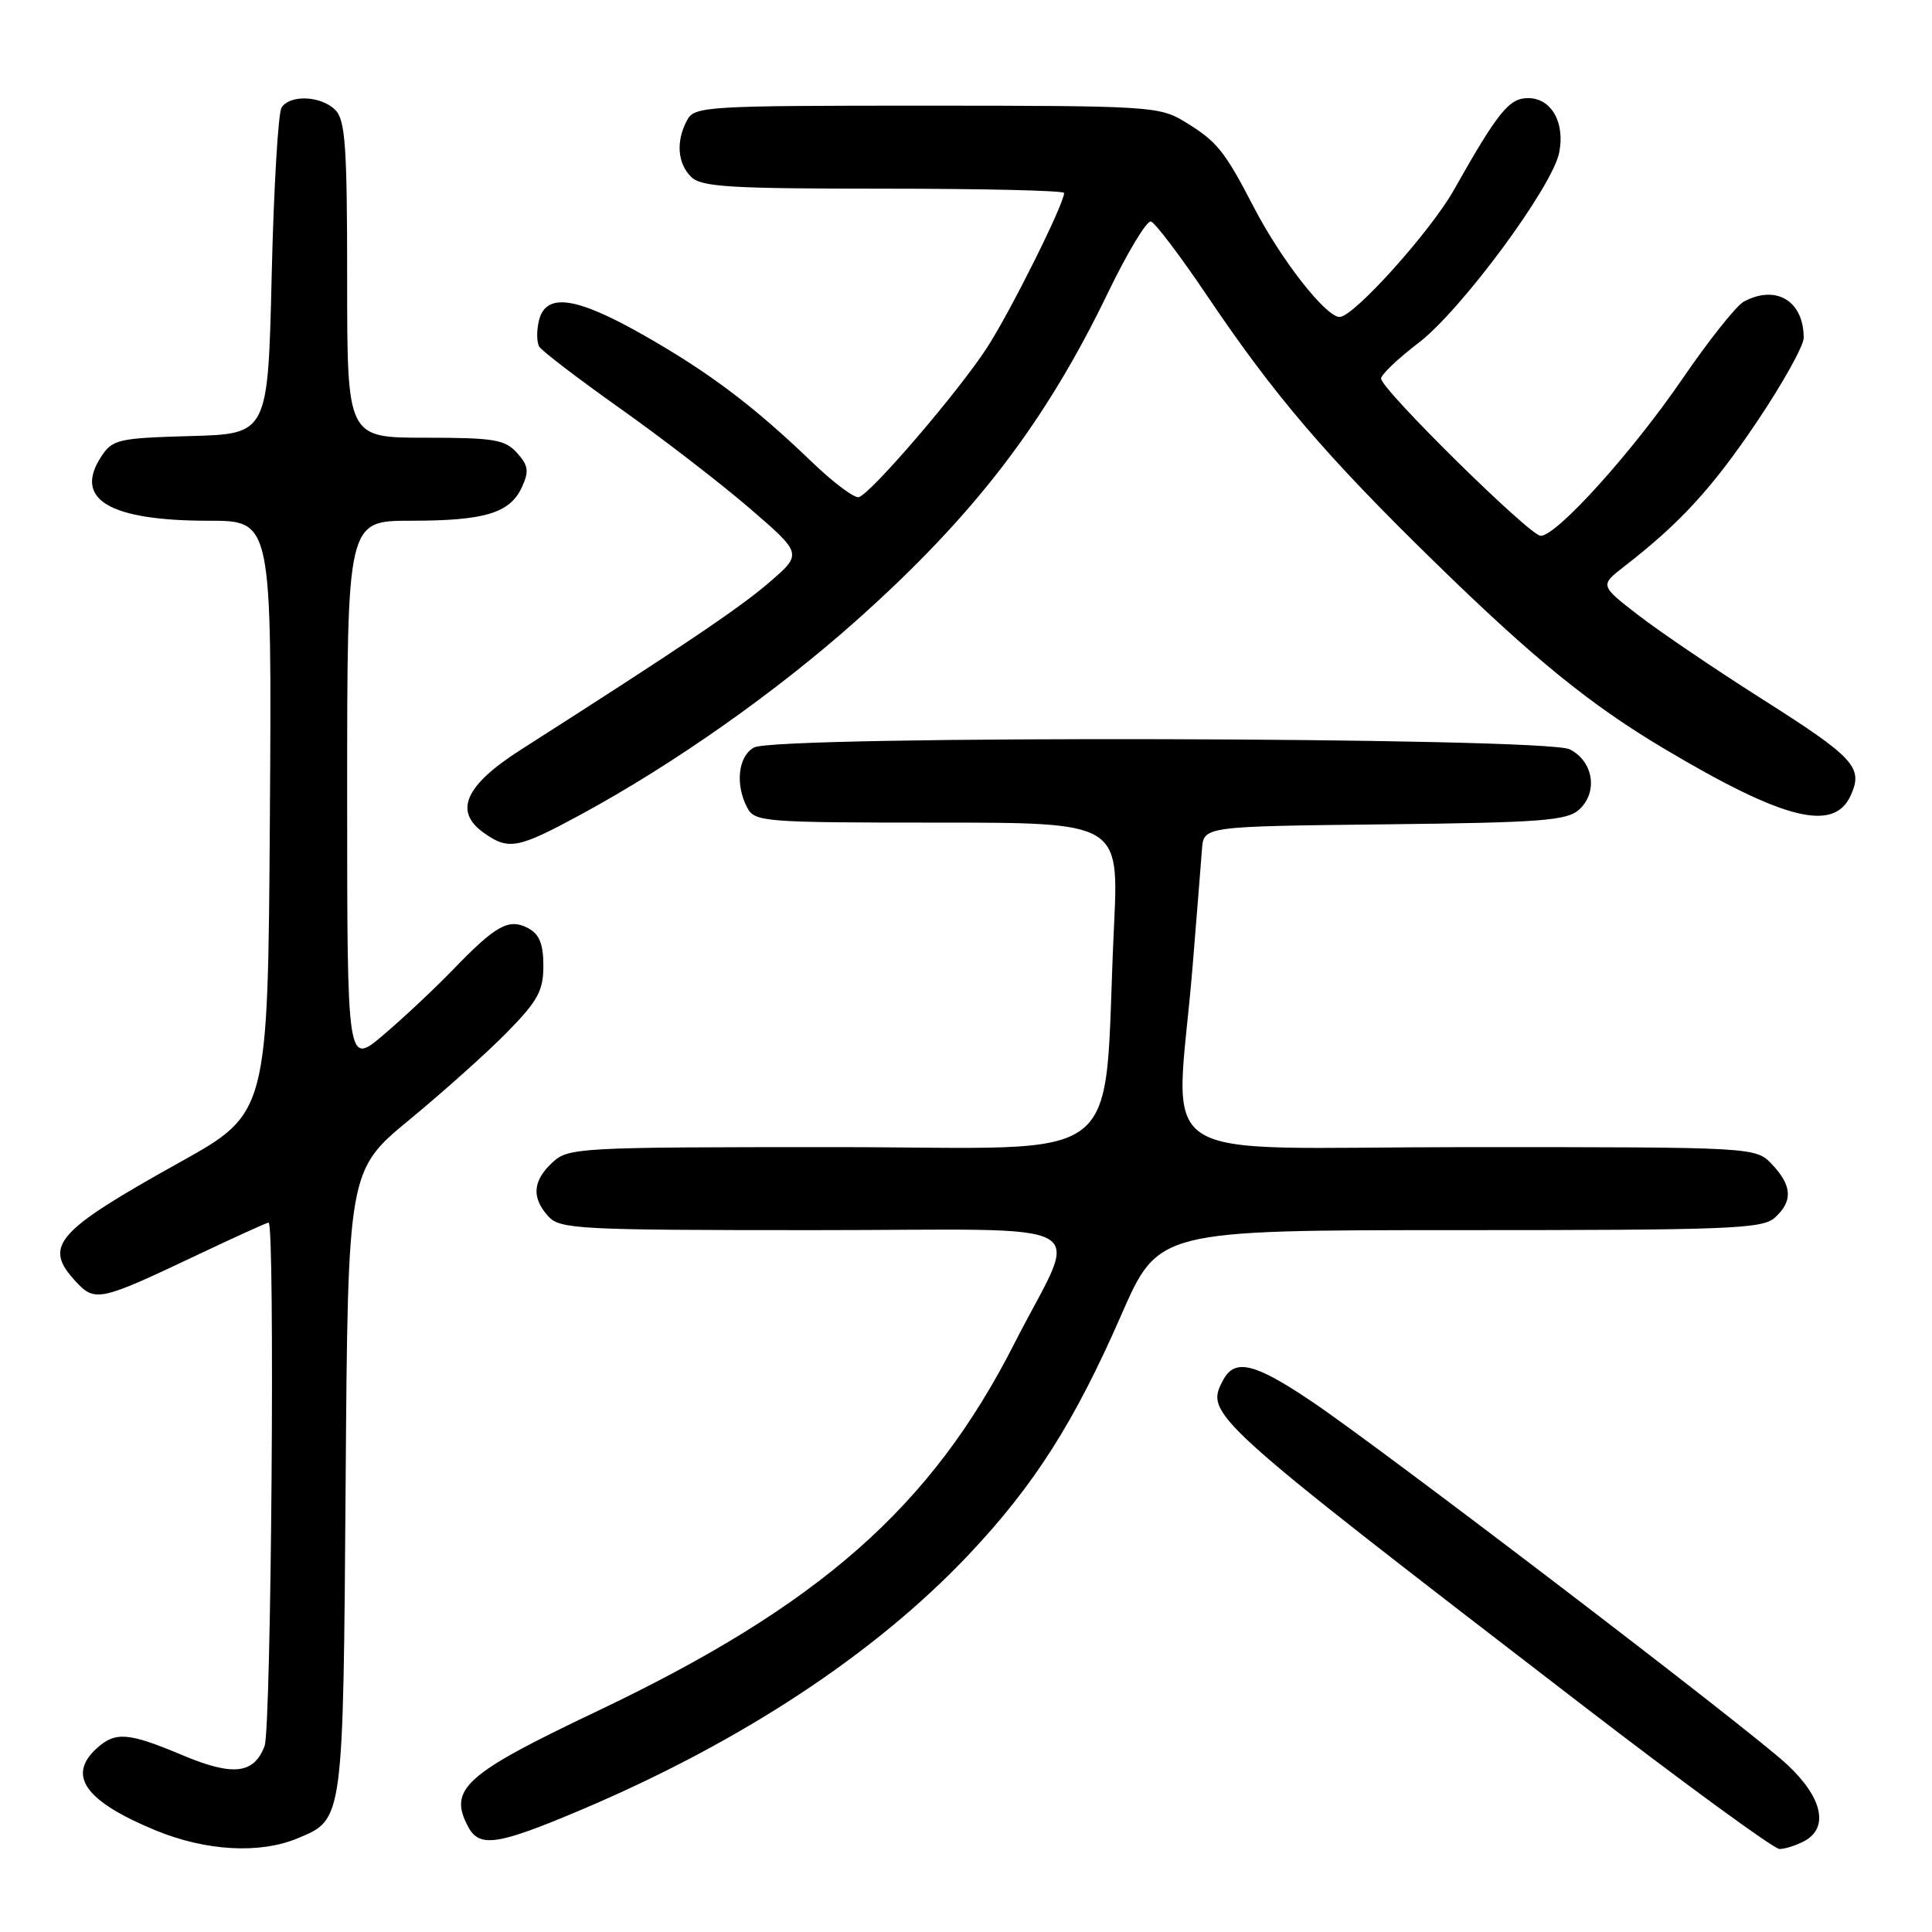 <?xml version="1.0" encoding="UTF-8" standalone="no"?>
<!DOCTYPE svg PUBLIC "-//W3C//DTD SVG 1.1//EN" "http://www.w3.org/Graphics/SVG/1.1/DTD/svg11.dtd" >
<svg xmlns="http://www.w3.org/2000/svg" xmlns:xlink="http://www.w3.org/1999/xlink" version="1.1" viewBox="0 0 256 256">
 <g >
 <path fill="currentColor"
d=" M 39.45 243.58 C 45.53 241.05 45.47 241.47 45.80 196.30 C 46.10 155.09 46.10 155.09 54.30 148.33 C 58.81 144.61 64.64 139.39 67.25 136.72 C 71.27 132.61 72.00 131.27 72.00 127.97 C 72.00 125.09 71.47 123.79 70.00 123.00 C 67.44 121.63 65.73 122.57 60.00 128.51 C 57.52 131.07 53.36 134.97 50.75 137.18 C 46.00 141.19 46.00 141.19 46.00 105.09 C 46.00 69.00 46.00 69.00 54.43 69.00 C 64.27 69.00 67.59 67.99 69.17 64.52 C 70.12 62.44 70.01 61.67 68.50 60.00 C 66.91 58.24 65.43 58.00 56.35 58.00 C 46.00 58.00 46.00 58.00 46.00 37.07 C 46.00 19.38 45.76 15.90 44.43 14.57 C 42.55 12.69 38.44 12.50 37.31 14.25 C 36.86 14.94 36.27 24.95 36.00 36.50 C 35.50 57.50 35.50 57.50 25.25 57.78 C 15.67 58.05 14.90 58.23 13.42 60.49 C 9.70 66.16 14.46 69.00 27.66 69.00 C 36.02 69.00 36.02 69.00 35.76 108.25 C 35.50 147.50 35.50 147.50 23.84 154.00 C 7.29 163.22 5.66 165.11 10.08 169.85 C 12.58 172.54 13.27 172.39 25.84 166.43 C 30.98 163.99 35.36 162.00 35.59 162.00 C 36.46 162.00 35.95 229.00 35.06 231.35 C 33.64 235.09 30.87 235.39 24.10 232.54 C 17.01 229.56 15.29 229.42 12.83 231.65 C 8.83 235.27 11.30 238.70 20.66 242.55 C 27.31 245.28 34.44 245.68 39.45 243.58 Z  M 239.07 243.96 C 242.40 242.18 241.48 238.14 236.75 233.76 C 231.51 228.92 183.51 192.26 173.88 185.75 C 166.29 180.62 163.62 179.96 162.09 182.84 C 159.64 187.41 159.93 187.67 208.97 225.40 C 222.98 236.18 235.05 245.00 235.79 245.00 C 236.53 245.00 238.00 244.53 239.07 243.96 Z  M 76.80 239.90 C 98.12 230.89 115.93 219.17 128.40 205.96 C 137.05 196.79 142.39 188.40 148.57 174.25 C 153.49 163.00 153.49 163.00 193.42 163.00 C 229.16 163.00 233.53 162.83 235.17 161.35 C 237.58 159.17 237.48 157.14 234.83 154.31 C 232.65 152.00 232.65 152.00 194.49 152.00 C 151.13 152.00 155.82 155.08 158.03 128.00 C 158.59 121.12 159.15 114.15 159.27 112.50 C 159.50 109.50 159.50 109.50 183.44 109.23 C 204.21 109.00 207.63 108.74 209.24 107.28 C 211.78 104.98 211.14 100.87 208.00 99.29 C 204.76 97.66 102.95 97.42 99.93 99.04 C 97.80 100.17 97.38 103.97 99.04 107.07 C 100.01 108.90 101.37 109.00 124.17 109.00 C 148.27 109.00 148.27 109.00 147.61 122.75 C 146.05 155.39 150.35 152.00 110.56 152.00 C 76.54 152.00 75.31 152.07 73.19 154.04 C 70.58 156.47 70.41 158.69 72.65 161.17 C 74.20 162.87 76.62 163.00 107.72 163.00 C 146.54 163.00 143.05 161.04 134.42 178.00 C 123.38 199.72 108.60 212.73 79.00 226.80 C 61.58 235.08 59.36 237.07 62.04 242.07 C 63.53 244.85 65.91 244.50 76.80 239.90 Z  M 77.00 107.91 C 89.30 101.24 102.91 91.65 113.52 82.18 C 129.09 68.29 138.47 56.06 146.81 38.79 C 149.39 33.45 151.95 29.20 152.50 29.35 C 153.05 29.49 156.43 33.96 160.00 39.26 C 168.86 52.41 175.72 60.44 190.20 74.57 C 203.23 87.29 210.73 93.39 220.50 99.20 C 236.37 108.65 242.99 110.31 245.22 105.42 C 246.93 101.67 245.77 100.42 233.29 92.50 C 227.22 88.65 219.95 83.72 217.12 81.54 C 211.98 77.57 211.98 77.57 215.24 75.04 C 222.62 69.33 226.92 64.63 232.80 55.89 C 236.21 50.82 239.00 45.82 239.00 44.77 C 239.00 39.88 235.36 37.67 231.07 39.96 C 230.08 40.49 226.41 45.11 222.92 50.21 C 216.25 59.95 206.28 71.00 204.15 71.00 C 202.71 71.00 183.00 51.57 183.00 50.16 C 183.00 49.64 185.24 47.51 187.98 45.42 C 193.60 41.13 205.69 24.78 206.60 20.23 C 207.40 16.23 205.56 13.00 202.48 13.00 C 199.96 13.00 198.49 14.82 192.62 25.22 C 189.50 30.73 179.36 42.00 177.51 42.00 C 175.68 42.00 169.78 34.47 166.16 27.50 C 162.24 19.95 161.28 18.75 156.98 16.13 C 153.63 14.09 152.33 14.01 122.79 14.00 C 93.44 14.00 92.02 14.09 91.04 15.93 C 89.55 18.71 89.76 21.62 91.57 23.43 C 92.91 24.77 96.65 25.00 117.07 25.00 C 130.23 25.00 141.00 25.25 141.00 25.57 C 141.00 27.01 133.94 41.19 130.79 46.06 C 127.08 51.80 115.56 65.24 113.82 65.87 C 113.26 66.07 110.48 64.00 107.65 61.28 C 99.92 53.84 94.03 49.39 85.37 44.46 C 76.34 39.31 72.36 38.74 71.42 42.44 C 71.09 43.79 71.10 45.36 71.46 45.94 C 71.82 46.52 76.65 50.21 82.21 54.15 C 87.76 58.08 95.46 64.02 99.32 67.34 C 106.33 73.38 106.33 73.38 101.92 77.18 C 97.98 80.58 90.33 85.73 69.00 99.35 C 61.58 104.09 60.07 107.54 64.17 110.40 C 67.42 112.68 68.62 112.45 77.00 107.91 Z "/>
</g>
</svg>